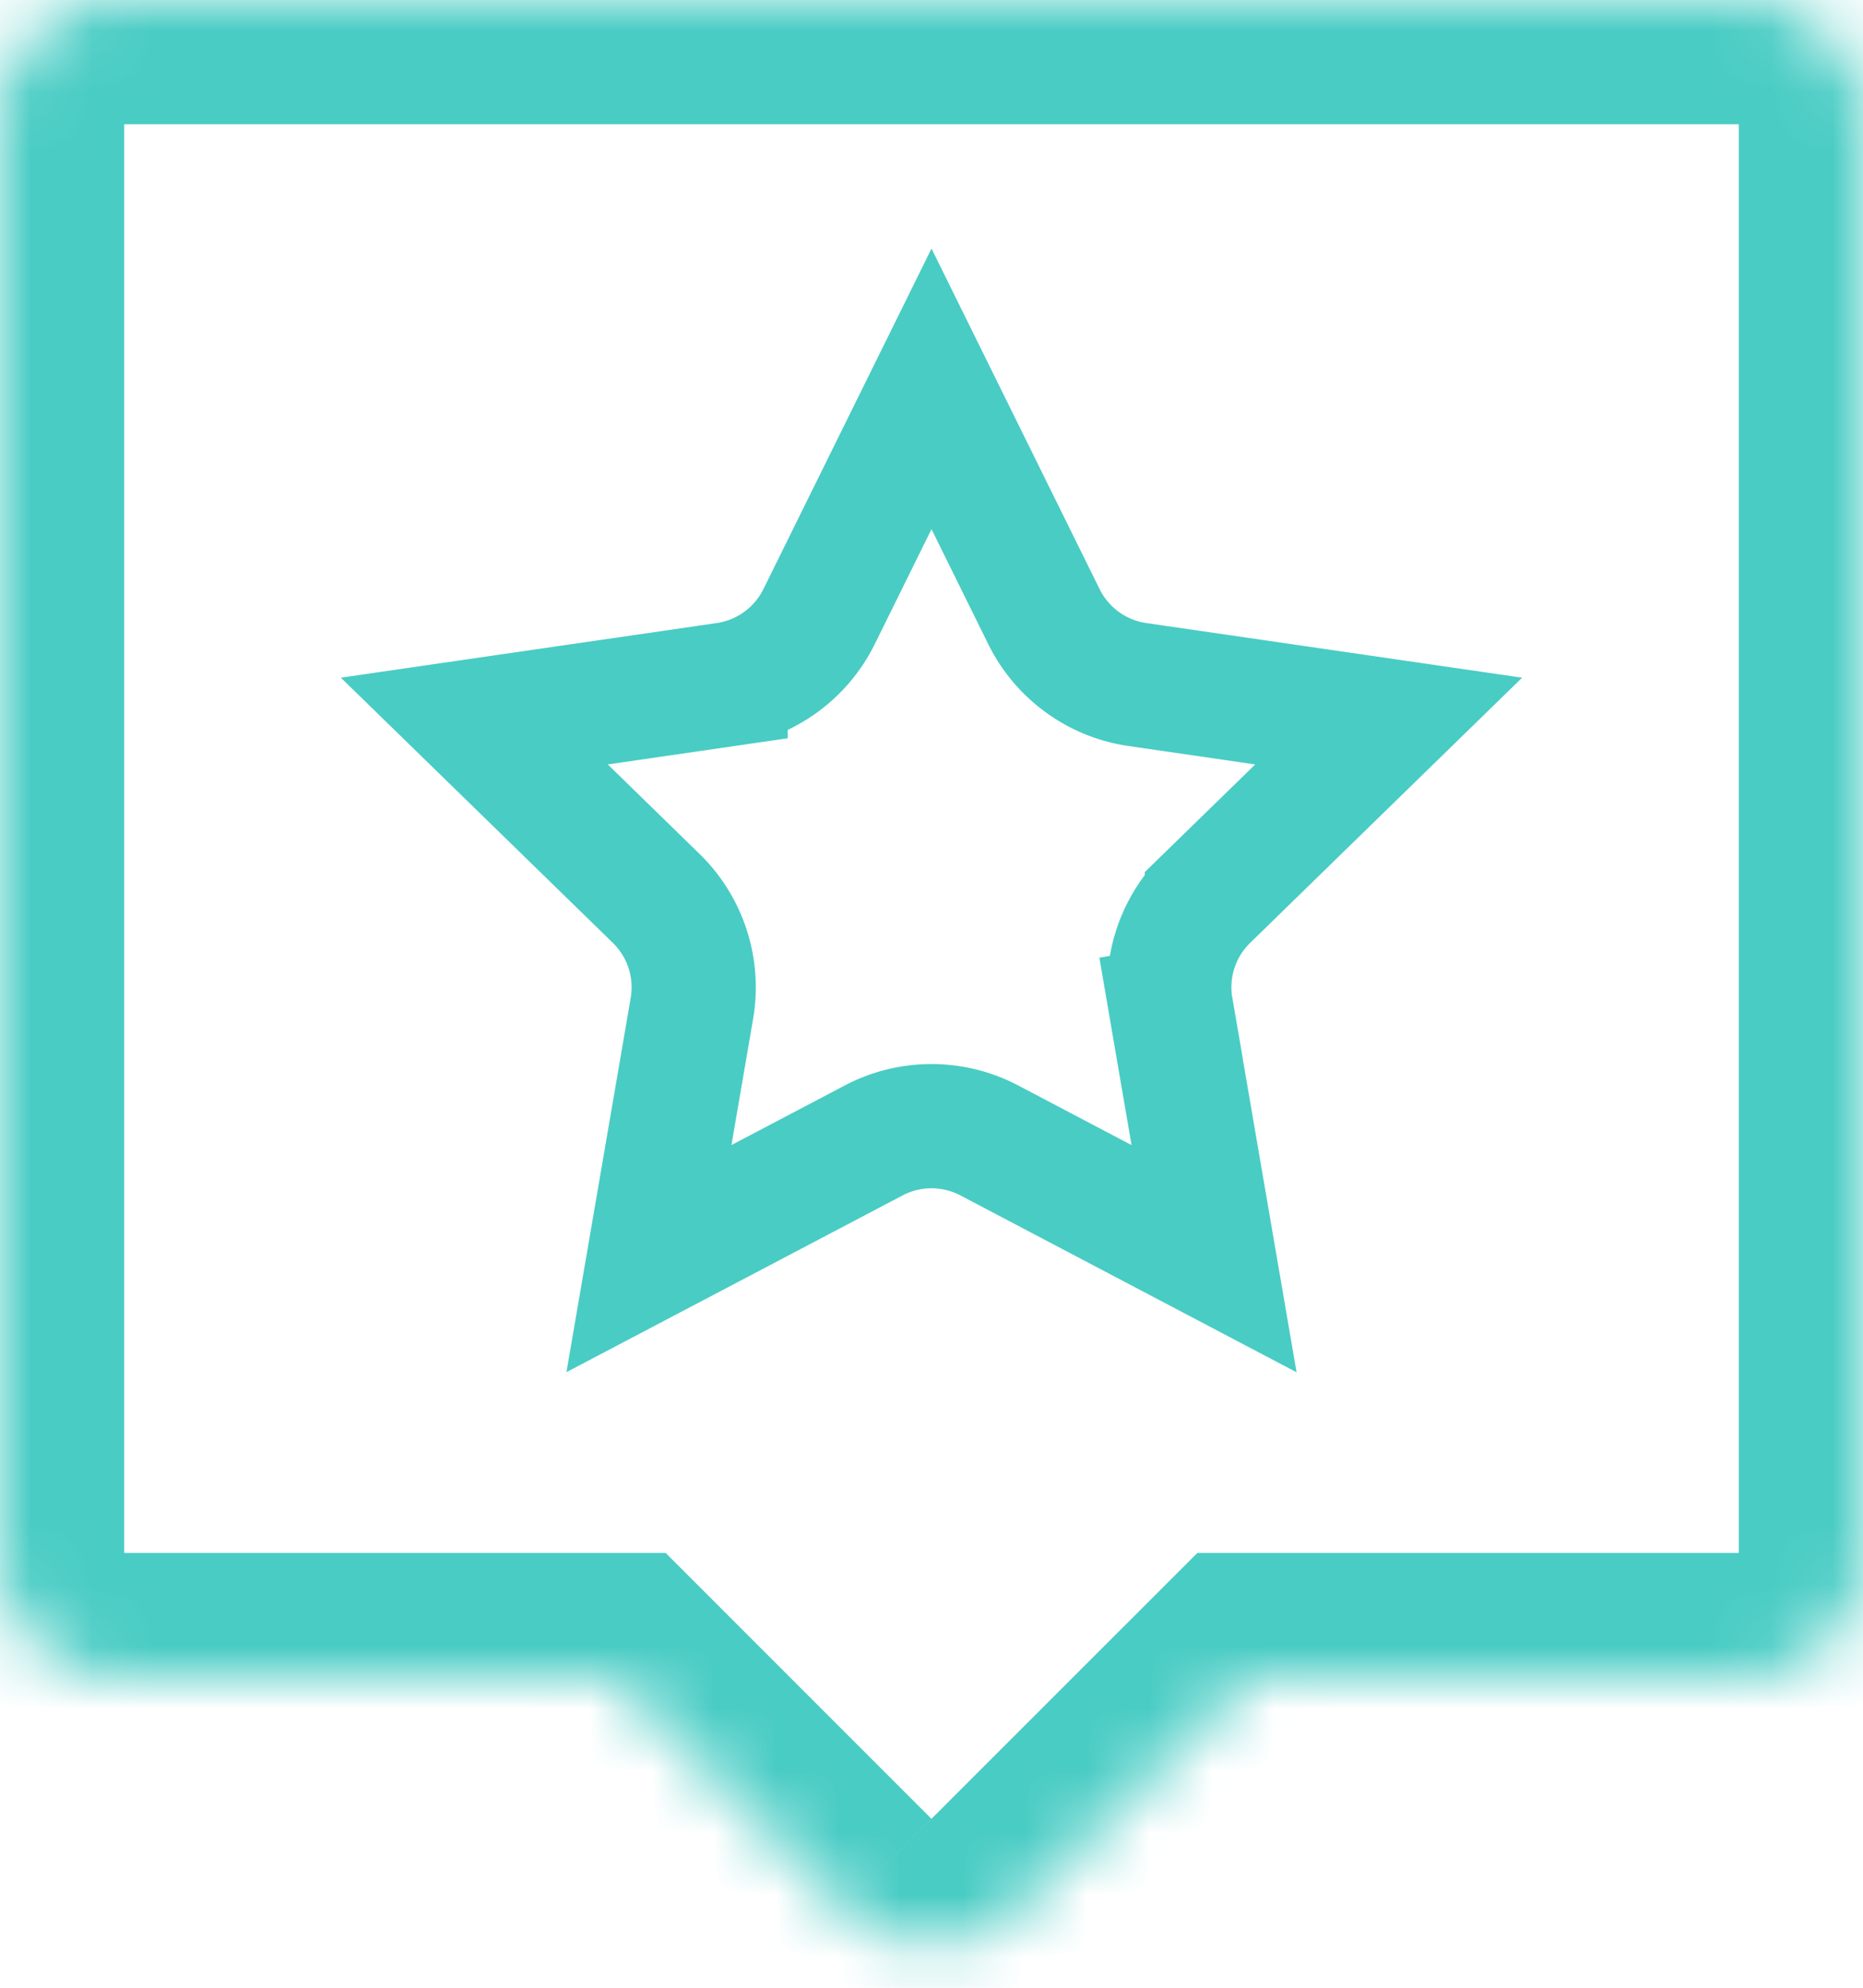 <svg width="30" height="32" fill="none" xmlns="http://www.w3.org/2000/svg"><mask id="a" fill="#fff"><path fill-rule="evenodd" clip-rule="evenodd" d="M2 0a2 2 0 00-2 2v23a2 2 0 002 2h7.89l3.696 3.695a2 2 0 002.828 0L20.11 27H28a2 2 0 002-2V2a2 2 0 00-2-2H2z"/></mask><path d="M9.89 27l1.415-1.414-.586-.586H9.89v2zm3.696 3.695l-1.414 1.415 1.414-1.415zm2.828 0L15 29.281l1.414 1.414zM20.11 27v-2h-.829l-.586.586L20.11 27zM2 2v-4a4 4 0 00-4 4h4zm0 23V2h-4v23h4zm0 0h-4a4 4 0 004 4v-4zm7.89 0H2v4h7.89v-4zM15 29.281l-3.695-3.695-2.829 2.828 3.696 3.696L15 29.28zm0 0l-2.828 2.829a4 4 0 005.656 0L15 29.28zm3.695-3.695L15 29.28l2.828 2.829 3.696-3.696-2.829-2.828zM28 25h-7.89v4H28v-4zm0 0v4a4 4 0 004-4h-4zm0-23v23h4V2h-4zm0 0h4a4 4 0 00-4-4v4zM2 2h26v-4H2v4z" fill="#49CCC4" mask="url(#a)"/><path d="M18.858 16.232l.986-.169-.986.17.692 4.03-3.62-1.904a2 2 0 00-1.86 0l-3.62 1.903.692-4.03a2 2 0 00-.576-1.77l-2.928-2.854 4.047-.588a2 2 0 001.505-1.094L15 6.26l1.81 3.666a2 2 0 001.505 1.094l4.047.588-2.928 2.854a2 2 0 00-.576 1.77z" stroke="#49CCC4" stroke-width="2"/></svg>